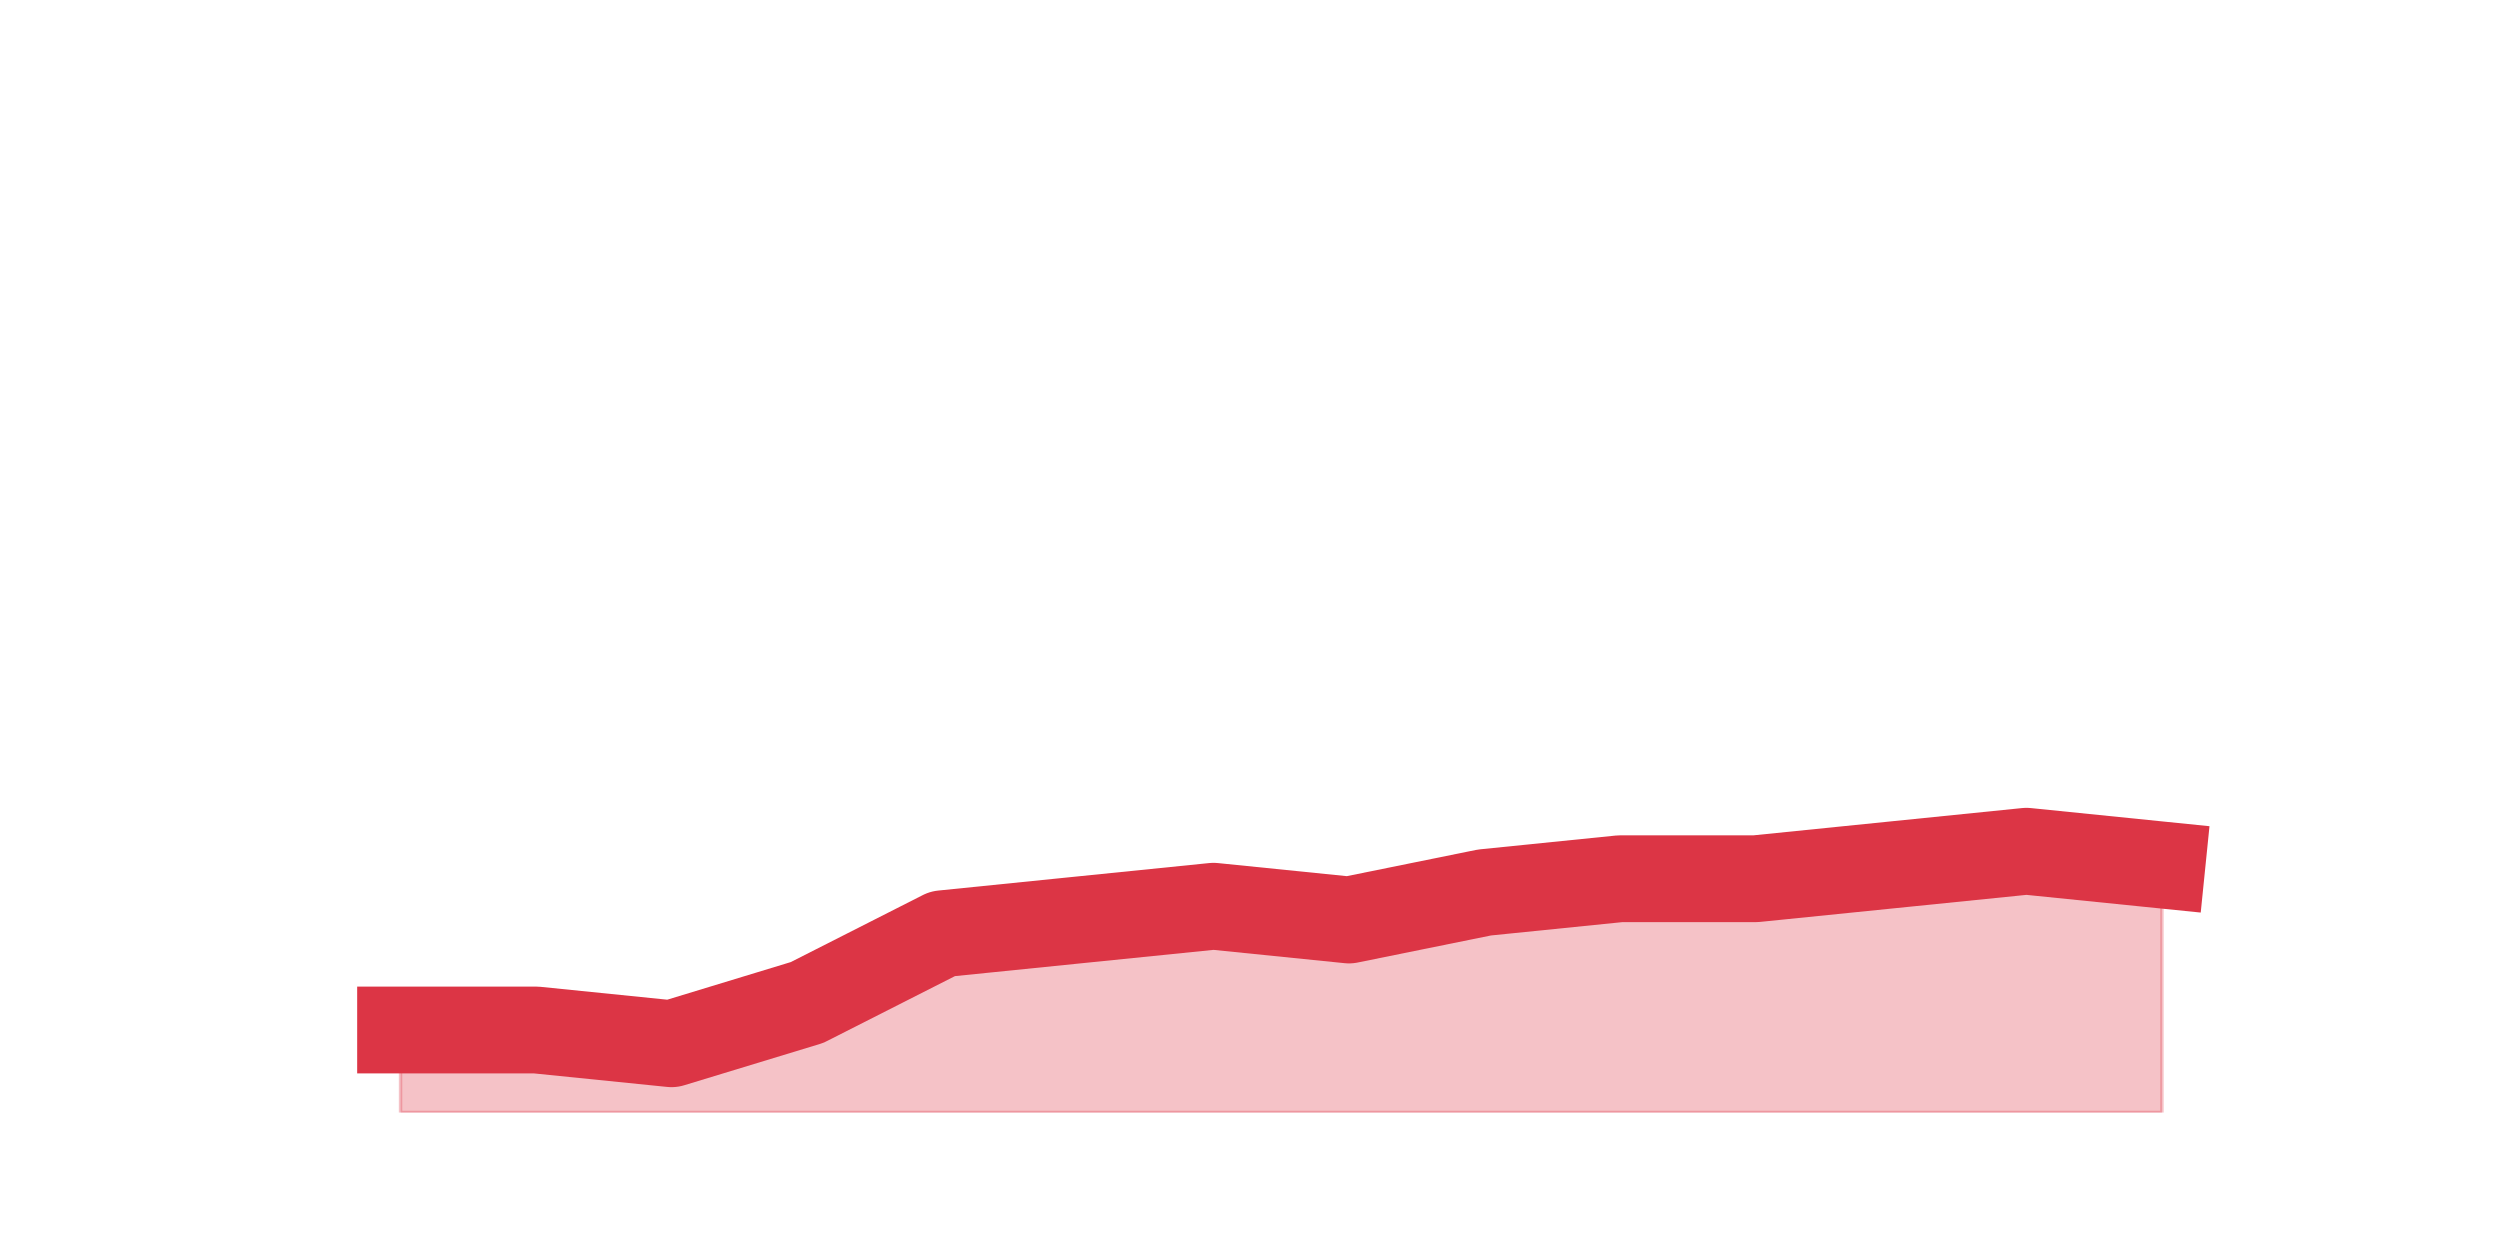 <?xml version="1.0" encoding="utf-8" standalone="no"?>
<!DOCTYPE svg PUBLIC "-//W3C//DTD SVG 1.1//EN"
  "http://www.w3.org/Graphics/SVG/1.1/DTD/svg11.dtd">
<svg height="360pt" version="1.1" viewBox="0 0 720 360" width="720pt" xmlns="http://www.w3.org/2000/svg" xmlns:xlink="http://www.w3.org/1999/xlink">
 <defs>
  <style type="text/css">*{stroke-linecap:butt;stroke-linejoin:round;}</style>
 </defs>
 <g id="figure_1">
  <g id="patch_1">
   <path d="M 0 360 
L 720 360 
L 720 0 
L 0 0 
z
" style="fill:none;"/>
  </g>
  <g id="axes_1">
   <g id="matplotlib.axis_1"/>
   <g id="matplotlib.axis_2"/>
   <g id="PolyCollection_1">
    <defs>
     <path d="M 115.364 -63.36 
L 115.364 -39.6 
L 154.385 -39.6 
L 193.406 -39.6 
L 232.427 -39.6 
L 271.448 -39.6 
L 310.469 -39.6 
L 349.49 -39.6 
L 388.51 -39.6 
L 427.531 -39.6 
L 466.552 -39.6 
L 505.573 -39.6 
L 544.594 -39.6 
L 583.615 -39.6 
L 622.636 -39.6 
L 622.636 -110.88 
L 622.636 -110.88 
L 583.615 -114.84 
L 544.594 -110.88 
L 505.573 -106.92 
L 466.552 -106.92 
L 427.531 -102.96 
L 388.51 -95.04 
L 349.49 -99 
L 310.469 -95.04 
L 271.448 -91.08 
L 232.427 -71.28 
L 193.406 -59.4 
L 154.385 -63.36 
L 115.364 -63.36 
z
" id="mdb83d4e557" style="stroke:#dc3545;stroke-opacity:0.3;"/>
    </defs>
    <g clip-path="url(#pb49dcbcde9)">
     <use style="fill:#dc3545;fill-opacity:0.3;stroke:#dc3545;stroke-opacity:0.3;" x="0" xlink:href="#mdb83d4e557" y="360"/>
    </g>
   </g>
   <g id="line2d_1">
    <path clip-path="url(#pb49dcbcde9)" d="M 115.364 296.64 
L 154.385 296.64 
L 193.406 300.6 
L 232.427 288.72 
L 271.448 268.92 
L 310.469 264.96 
L 349.49 261 
L 388.51 264.96 
L 427.531 257.04 
L 466.552 253.08 
L 505.573 253.08 
L 544.594 249.12 
L 583.615 245.16 
L 622.636 249.12 
" style="fill:none;stroke:#dc3545;stroke-linecap:square;stroke-width:25;"/>
   </g>
  </g>
 </g>
 <defs>
  <clipPath id="pb49dcbcde9">
   <rect height="277.2" width="558" x="90" y="43.2"/>
  </clipPath>
 </defs>
</svg>
